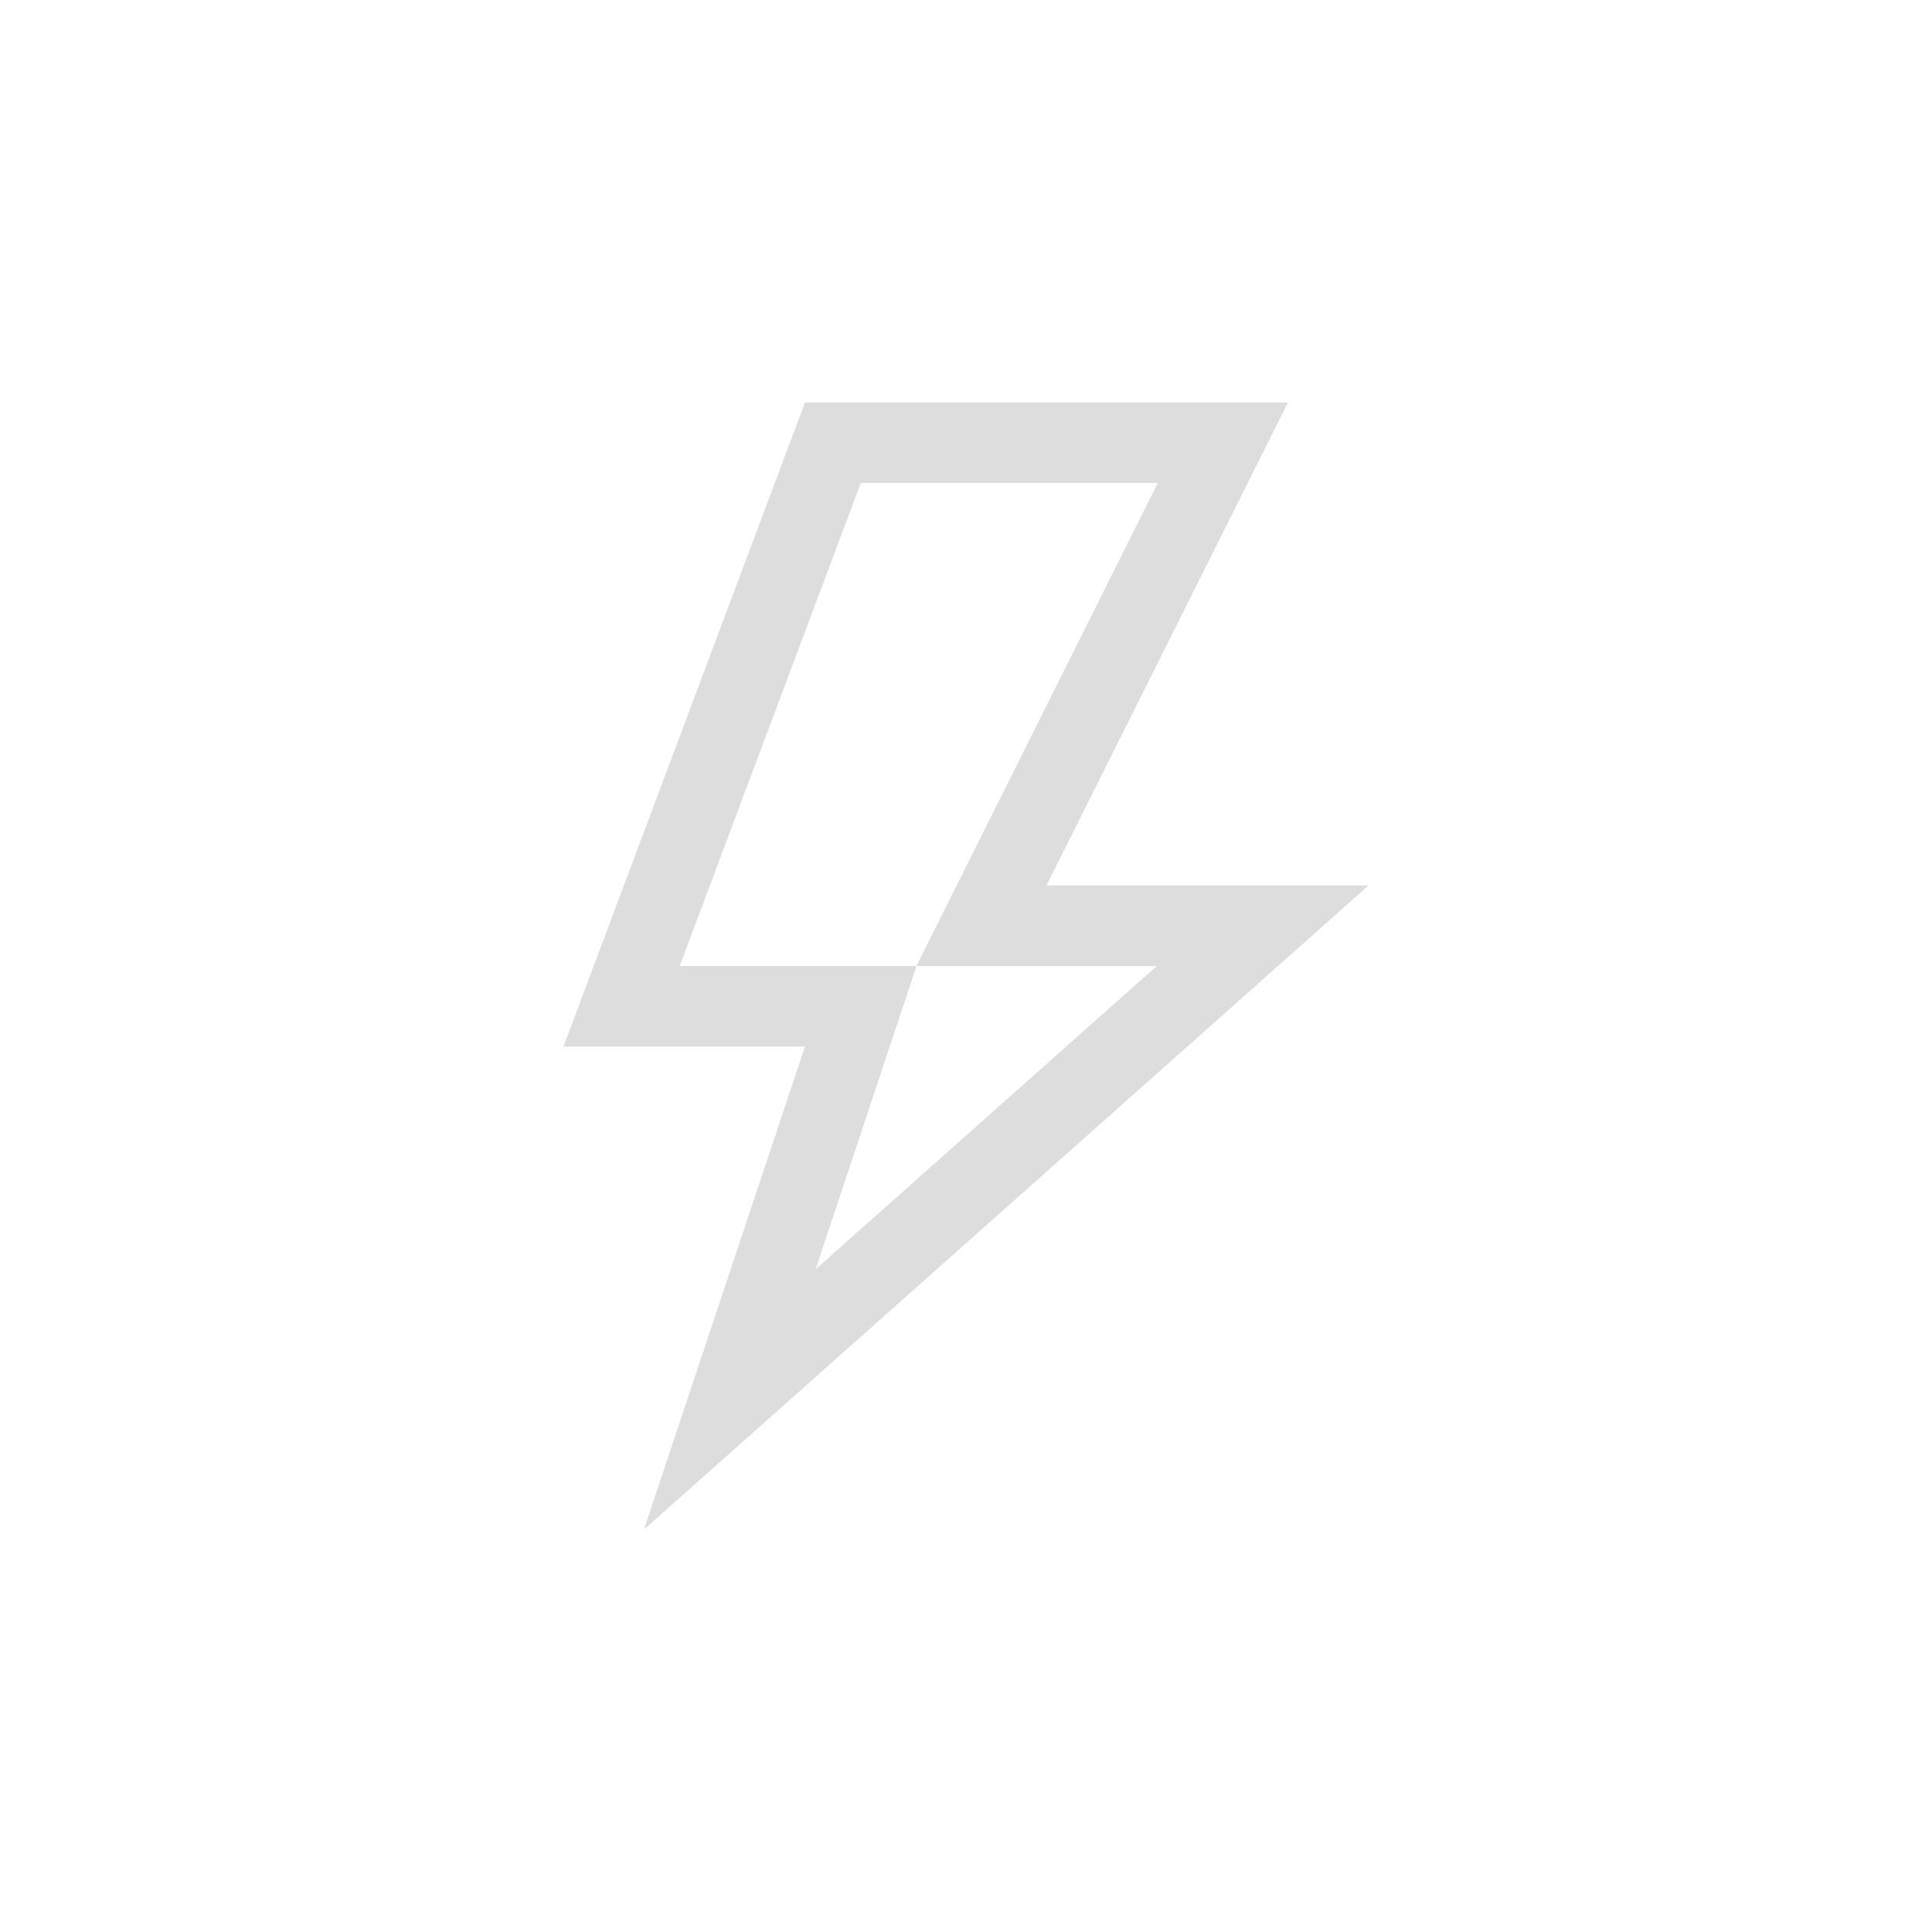 <?xml version="1.0" encoding="UTF-8"?>
<svg width="24px" height="24px" viewBox="0 0 24 24" version="1.1" xmlns="http://www.w3.org/2000/svg" xmlns:xlink="http://www.w3.org/1999/xlink">
    <!-- Generator: Sketch 51.3 (57544) - http://www.bohemiancoding.com/sketch -->
    <title>quickopen</title>
    <desc>Created with Sketch.</desc>
    <defs></defs>
    <g id="quickopen" stroke="none" stroke-width="1" fill="none" fill-rule="evenodd">
        <path d="M10.693,6 L8.443,12 L11.385,12 L14.382,6 L10.693,6 Z M11.385,12 L10.132,15.767 L14.37,12 L11.385,12 Z M10,13 L9.279,13 L8.946,13 L7,13 L10,5 L16,5 L13,11 L17,11 L8,19 L10,13 Z" id="Shape" fill="#DDDDDD"></path>
    </g>
</svg>